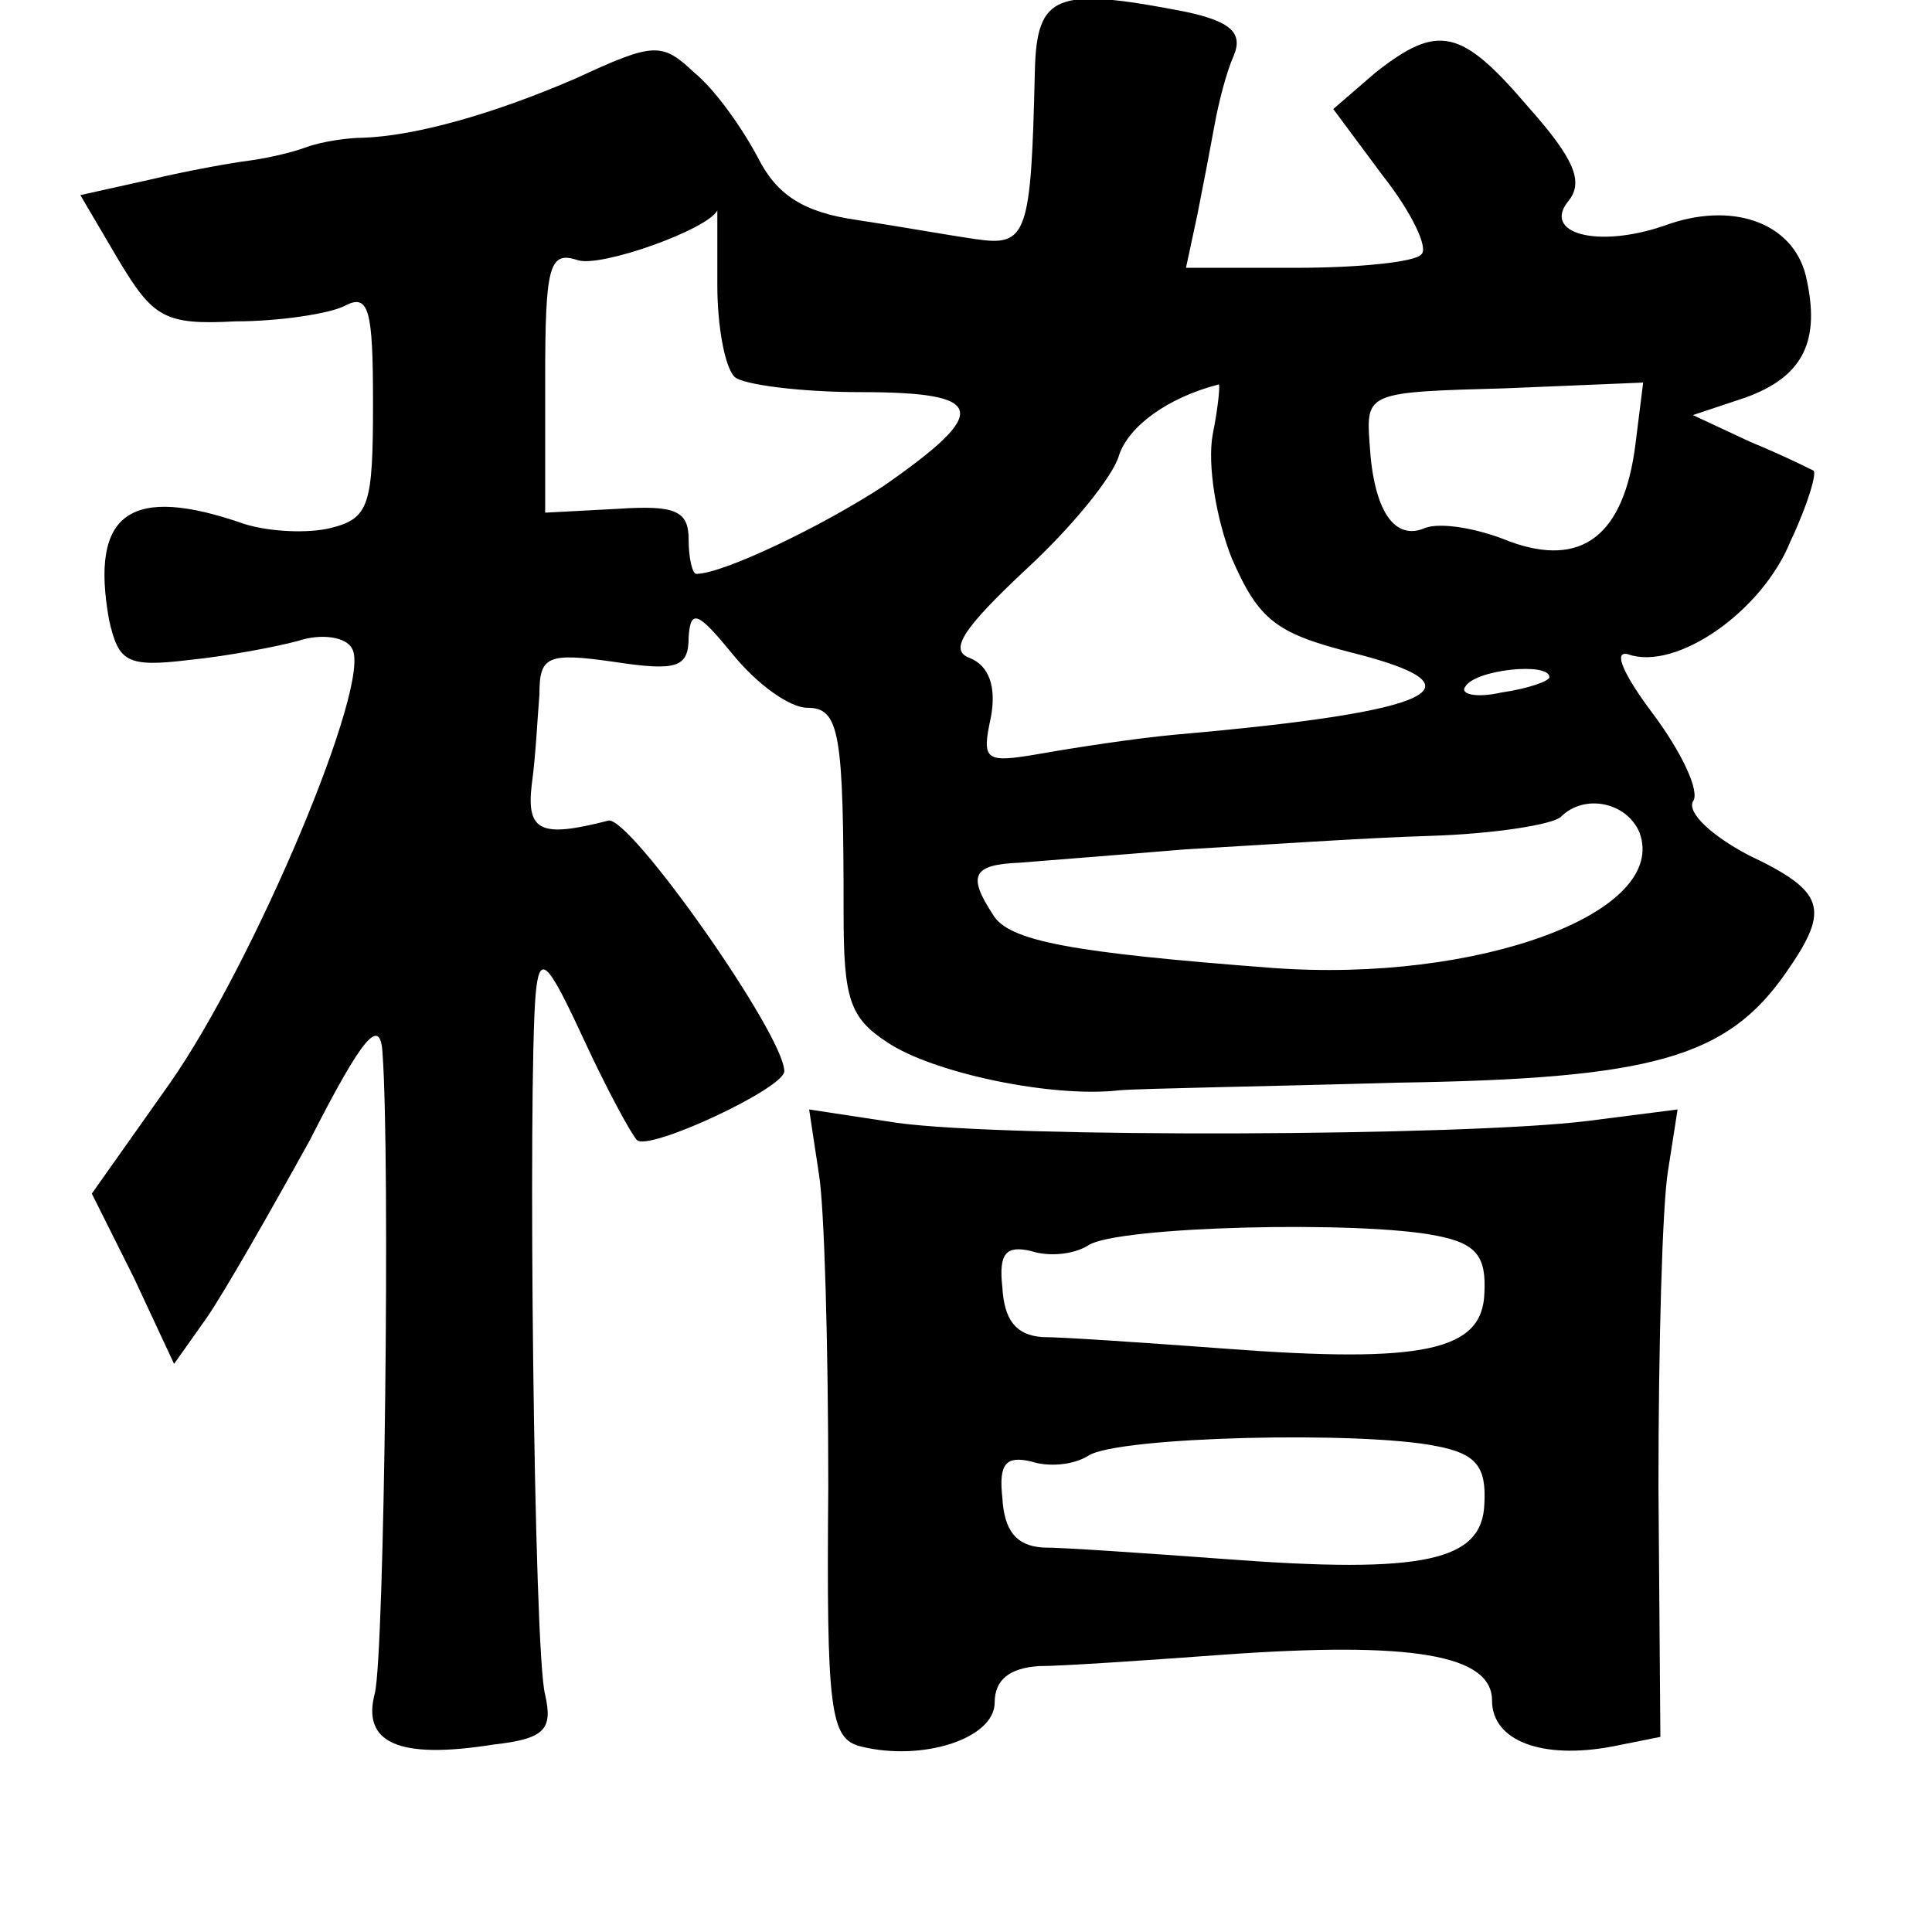 <?xml version="1.0" standalone="no"?>
<!DOCTYPE svg PUBLIC "-//W3C//DTD SVG 20010904//EN"
 "http://www.w3.org/TR/2001/REC-SVG-20010904/DTD/svg10.dtd">
<svg version="1.0" xmlns="http://www.w3.org/2000/svg"
 width="101pt" height="101pt" viewBox="0 0 101 101"
 preserveAspectRatio="xMidYMid meet">
<g transform="translate(0,101) scale(0.1,-0.1)"
fill="#000000" stroke="none">
<path d="M541 973 c-2 -86 -4 -92 -31 -88 -14 2 -42 7 -62 10 -28 4 -42 13
-52 33 -8 15 -22 35 -33 44 -17 16 -21 16 -62 -3 -44 -19 -84 -30 -111 -31 -8
0 -22 -2 -30 -5 -8 -3 -22 -6 -30 -7 -8 -1 -31 -5 -52 -10 l-36 -8 20 -34 c18
-30 24 -34 61 -32 23 0 49 4 57 8 13 7 15 -2 15 -51 0 -53 -2 -60 -22 -65 -12
-3 -32 -2 -45 2 -60 21 -81 6 -71 -50 5 -22 9 -25 42 -21 20 2 46 7 57 10 12
4 25 2 28 -4 11 -17 -51 -164 -95 -227 l-41 -58 22 -44 21 -45 17 24 c9 13 33
55 54 93 28 55 37 65 38 45 4 -55 1 -312 -4 -334 -7 -26 12 -35 62 -27 27 3
31 8 27 26 -6 21 -9 318 -5 366 2 22 6 18 25 -23 12 -26 25 -50 28 -53 6 -6
77 27 77 36 0 19 -81 134 -92 131 -35 -9 -43 -6 -40 19 2 14 3 35 4 47 0 20 4
22 39 17 33 -5 39 -3 39 13 1 15 5 13 23 -9 13 -16 30 -28 39 -28 17 0 19 -13
19 -107 0 -45 3 -55 23 -68 24 -16 86 -29 121 -25 11 1 76 2 145 4 134 2 173
13 204 58 23 33 20 42 -20 61 -19 10 -32 22 -29 28 4 5 -6 26 -21 46 -15 20
-21 33 -13 31 25 -9 70 22 85 59 9 19 14 36 12 37 -2 1 -16 8 -33 15 l-30 14
27 9 c31 11 40 30 32 64 -7 28 -39 39 -74 26 -35 -12 -64 -4 -50 13 8 10 3 22
-21 49 -35 41 -47 44 -80 18 l-22 -19 26 -35 c15 -19 24 -38 20 -41 -3 -4 -33
-7 -65 -7 l-58 0 6 28 c3 15 7 36 9 47 2 11 6 27 10 36 5 12 -2 18 -26 23 -67
13 -77 9 -78 -31z m-166 -112 c0 -22 4 -43 9 -48 4 -4 34 -8 66 -8 66 0 68
-10 12 -49 -32 -21 -84 -46 -98 -46 -2 0 -4 8 -4 18 0 15 -7 18 -37 16 l-38
-2 0 69 c0 60 2 68 17 63 12 -4 68 16 73 26 0 0 0 -18 0 -39z m259 -78 c-3
-16 2 -45 10 -65 14 -32 23 -39 62 -49 72 -18 46 -31 -91 -43 -22 -2 -54 -7
-71 -10 -29 -5 -31 -4 -26 19 3 16 -1 27 -11 31 -11 4 -4 15 29 46 24 22 46
49 49 60 5 15 25 30 52 37 1 1 0 -11 -3 -26z m221 -5 c-6 -48 -28 -65 -66 -51
-17 7 -36 10 -44 7 -16 -7 -27 9 -29 44 -2 27 -1 27 71 29 l72 3 -4 -32z m-45
-122 c0 -2 -11 -6 -25 -8 -13 -3 -22 -1 -19 3 5 9 44 13 44 5z m47 -81 c16
-42 -84 -79 -192 -71 -105 8 -138 14 -146 28 -13 20 -11 26 14 27 12 1 51 4
87 7 36 2 93 6 127 7 34 1 65 6 69 10 12 12 34 8 41 -8z"/>
<path d="M428 397 c3 -17 5 -91 5 -164 -1 -118 1 -132 17 -136 32 -8 70 4 70
23 0 12 8 18 23 19 12 0 56 3 97 6 98 7 140 0 140 -24 0 -21 26 -31 63 -24
l25 5 -1 131 c0 73 2 147 5 165 l5 32 -47 -6 c-64 -8 -303 -9 -361 -1 l-46 7
5 -33z m323 -33 c21 -4 26 -11 25 -30 -1 -30 -31 -37 -136 -29 -41 3 -84 6
-95 6 -14 1 -20 9 -21 26 -2 18 2 22 15 19 9 -3 22 -2 30 3 15 10 143 13 182
5z m0 -110 c21 -4 26 -11 25 -30 -1 -30 -31 -37 -136 -29 -41 3 -84 6 -95 6
-14 1 -20 9 -21 26 -2 18 2 22 15 19 9 -3 22 -2 30 3 15 10 143 13 182 5z"/>
</g>
</svg>
